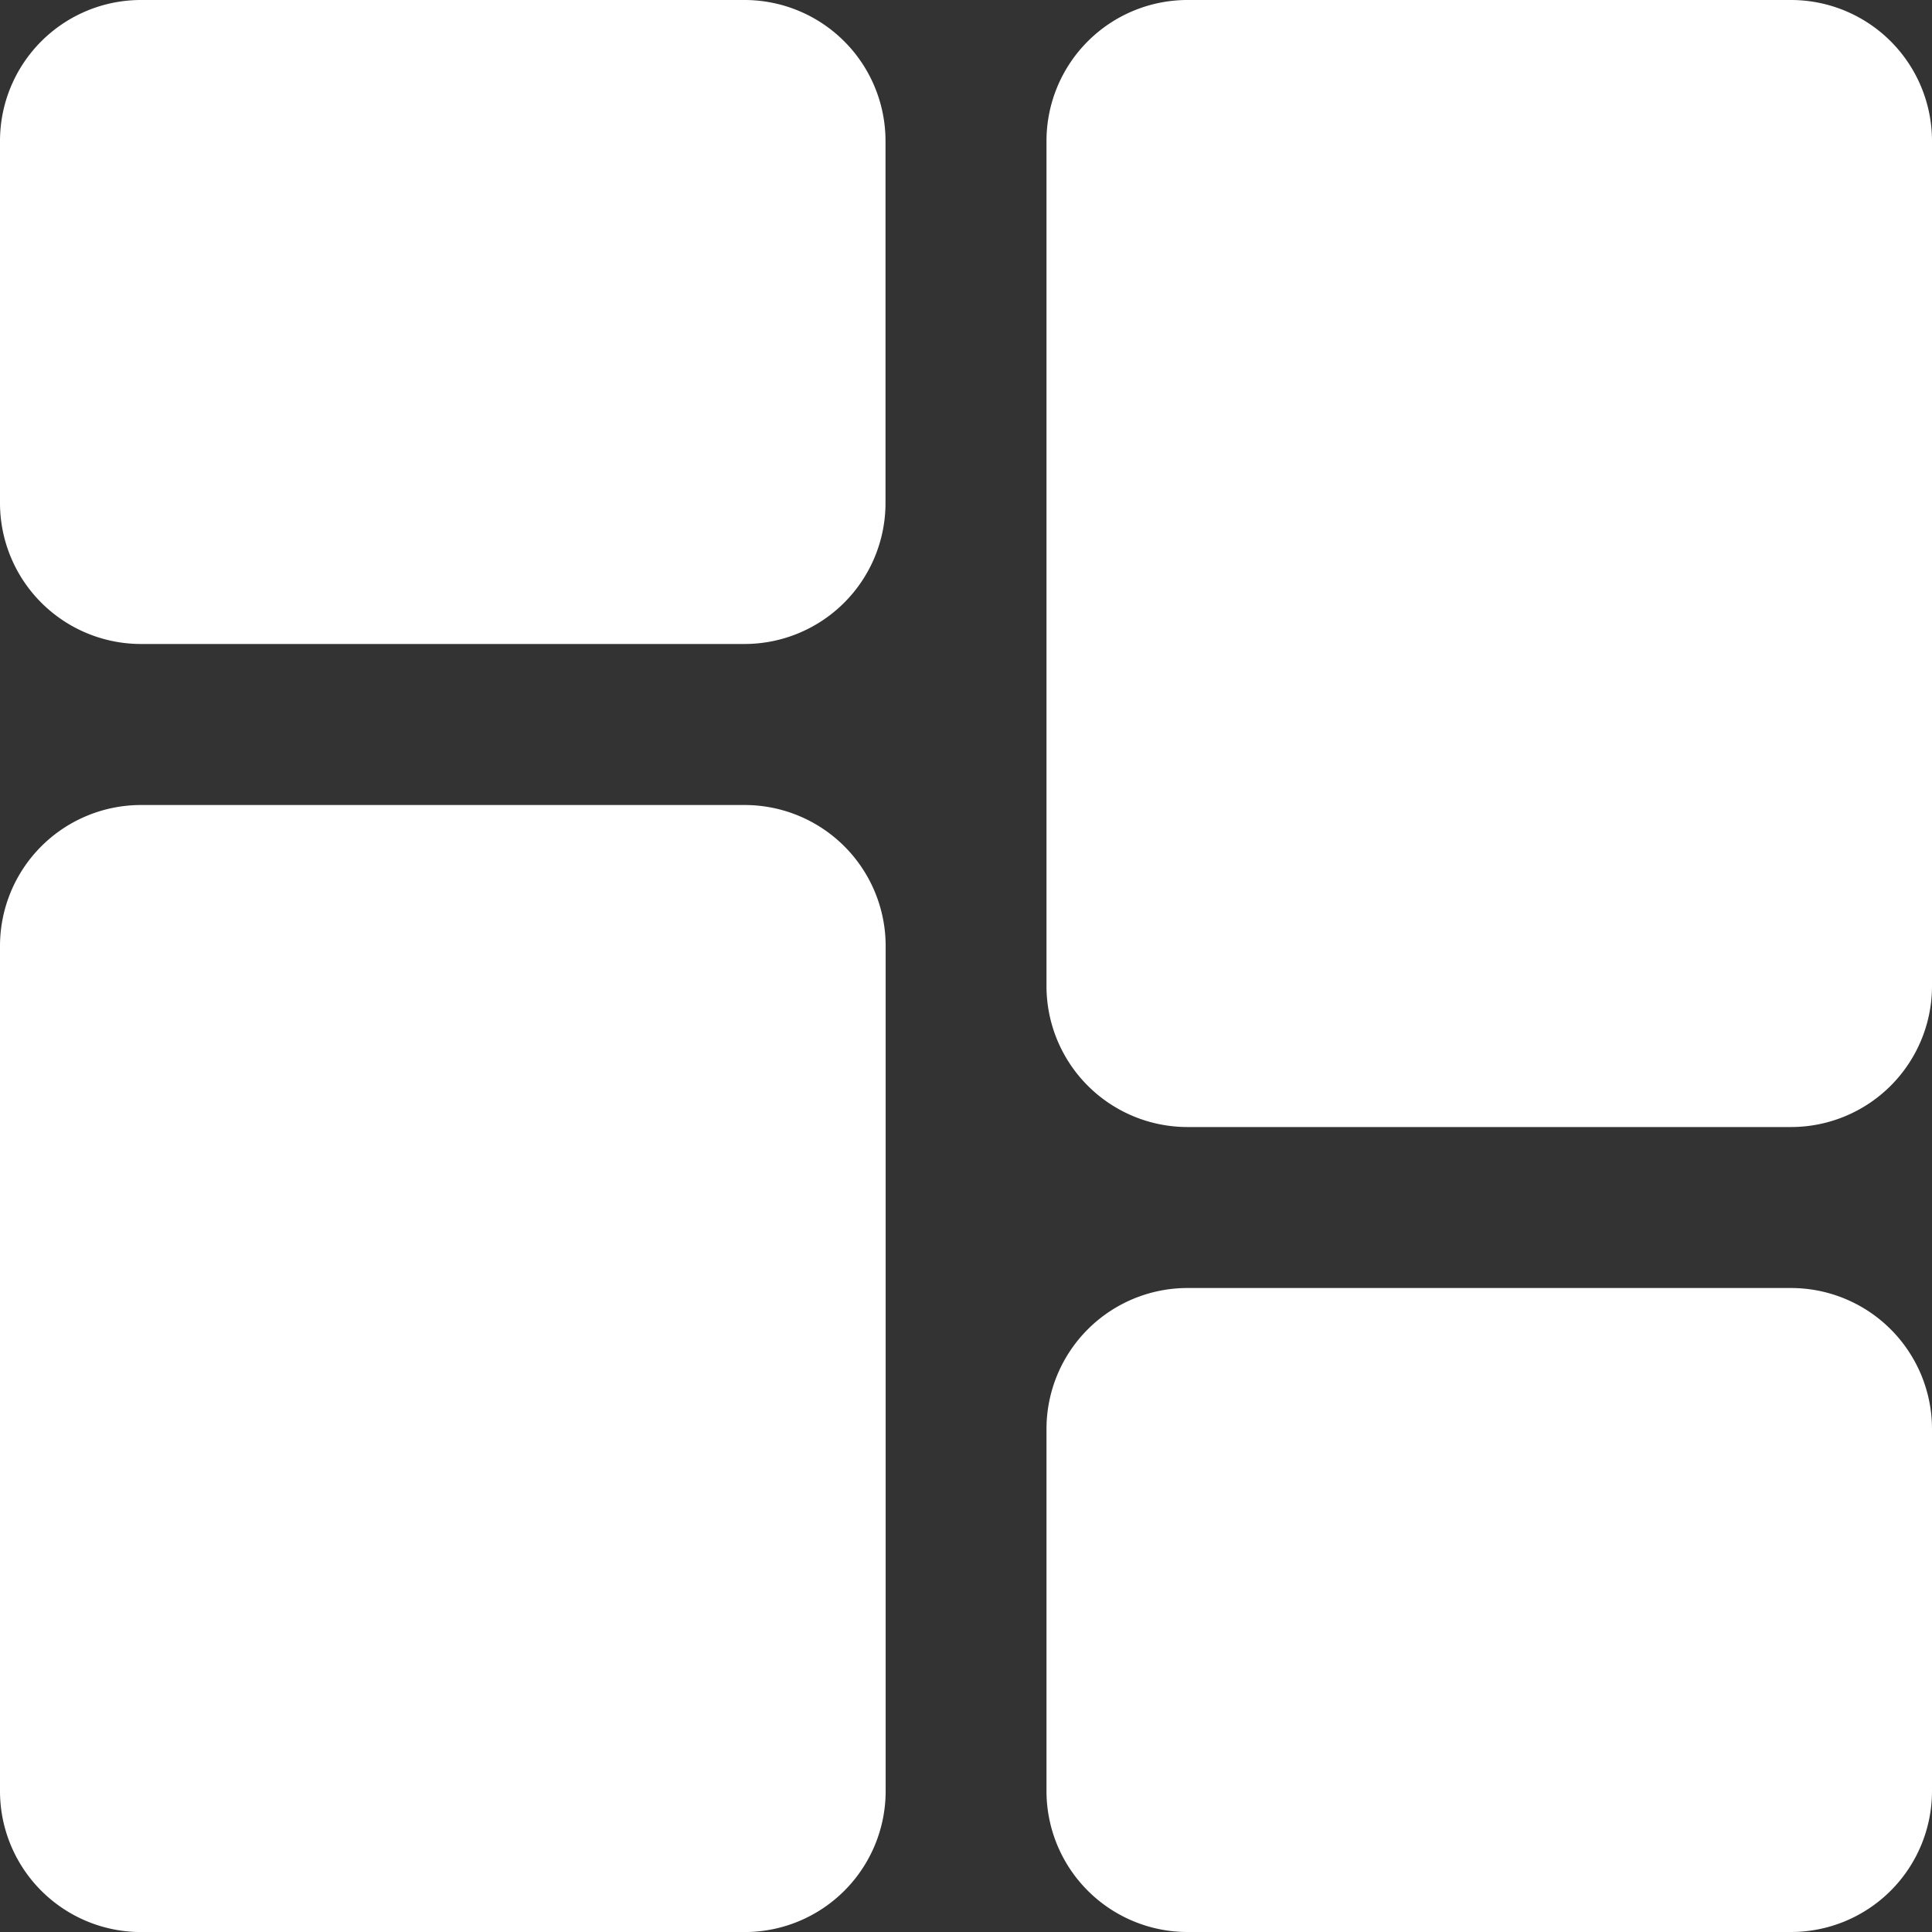<svg id="dashboard" xmlns="http://www.w3.org/2000/svg" width="39.172" height="39.172" viewBox="0 0 39.172 39.172">
  <rect x="0" y="0" width="39.172" height="39.172" fill="#333333" stroke="none"/>
  <path id="Trazado_1" data-name="Trazado 1" d="M15.1,0H2.856A2.859,2.859,0,0,0,0,2.856V10.2a2.859,2.859,0,0,0,2.856,2.857H15.1A2.859,2.859,0,0,0,17.954,10.2V2.856A2.859,2.859,0,0,0,15.1,0Zm0,0" fill="#fff"/>
  <path id="Trazado_2" data-name="Trazado 2" d="M15.1,213.332H2.856A2.859,2.859,0,0,0,0,216.189v17.138a2.859,2.859,0,0,0,2.856,2.856H15.1a2.859,2.859,0,0,0,2.857-2.856V216.189A2.859,2.859,0,0,0,15.1,213.332Zm0,0" transform="translate(0 -197.01)" fill="#fff"/>
  <path id="Trazado_3" data-name="Trazado 3" d="M292.43,341.332H280.189a2.859,2.859,0,0,0-2.857,2.856v7.345a2.859,2.859,0,0,0,2.857,2.856H292.43a2.859,2.859,0,0,0,2.856-2.856v-7.345A2.859,2.859,0,0,0,292.43,341.332Zm0,0" transform="translate(-256.114 -315.217)" fill="#fff"/>
  <path id="Trazado_4" data-name="Trazado 4" d="M292.43,0H280.189a2.859,2.859,0,0,0-2.857,2.856V19.994a2.859,2.859,0,0,0,2.857,2.857H292.43a2.859,2.859,0,0,0,2.856-2.857V2.856A2.859,2.859,0,0,0,292.43,0Zm0,0" transform="translate(-256.114)" fill="#fff"/>
</svg>
